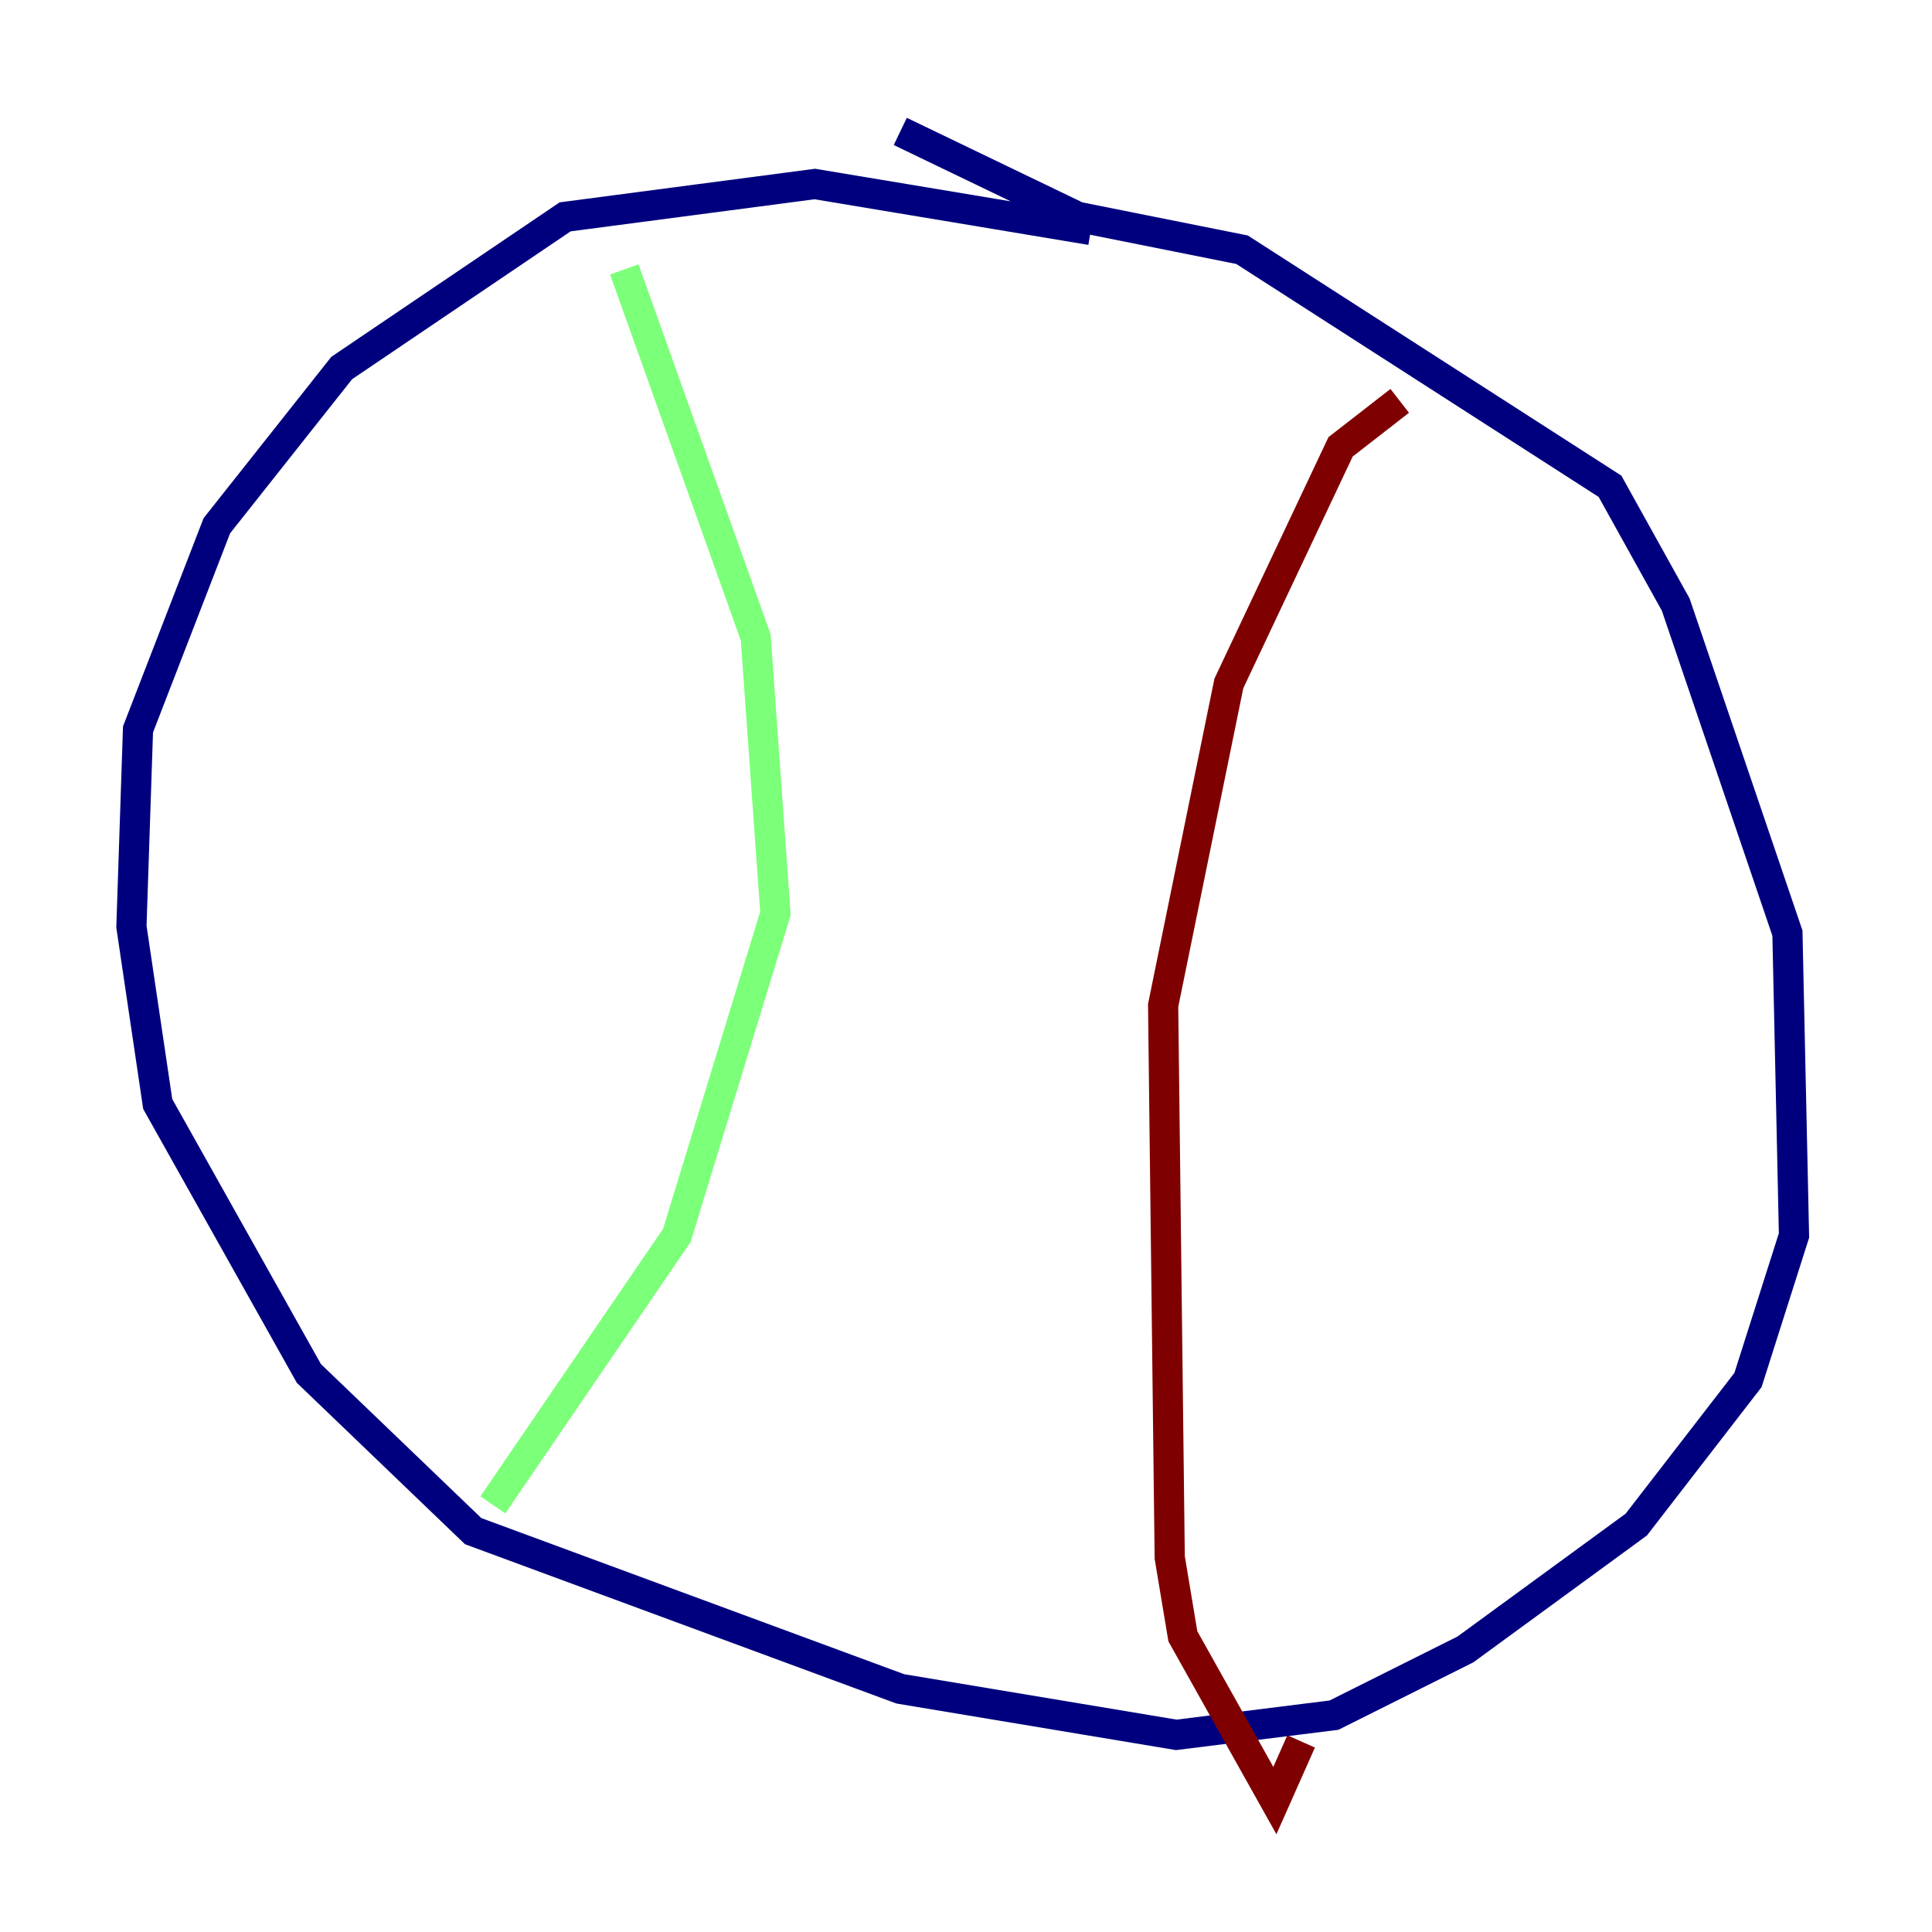 <?xml version="1.0" encoding="utf-8" ?>
<svg baseProfile="tiny" height="128" version="1.2" viewBox="0,0,128,128" width="128" xmlns="http://www.w3.org/2000/svg" xmlns:ev="http://www.w3.org/2001/xml-events" xmlns:xlink="http://www.w3.org/1999/xlink"><defs /><polyline fill="none" points="72.272,15.238 53.986,12.191 37.442,14.367 22.64,24.381 14.367,34.83 9.143,48.327 8.707,61.388 10.449,73.143 20.463,90.993 31.347,101.442 59.646,111.891 77.932,114.939 88.381,113.633 97.088,109.279 108.408,101.007 115.809,91.429 118.857,81.85 118.422,61.823 111.02,40.054 106.667,32.218 82.286,16.544 71.401,14.367 59.646,8.707" stroke="#00007f" stroke-width="2" /><polyline fill="none" points="41.361,17.85 50.068,42.231 51.374,60.517 44.843,81.85 32.653,99.701" stroke="#7cff79" stroke-width="2" /><polyline fill="none" points="92.735,26.558 88.816,29.605 81.415,45.279 77.061,66.612 77.497,103.184 78.367,108.408 84.463,119.293 86.204,115.374" stroke="#7f0000" stroke-width="2" /></svg>